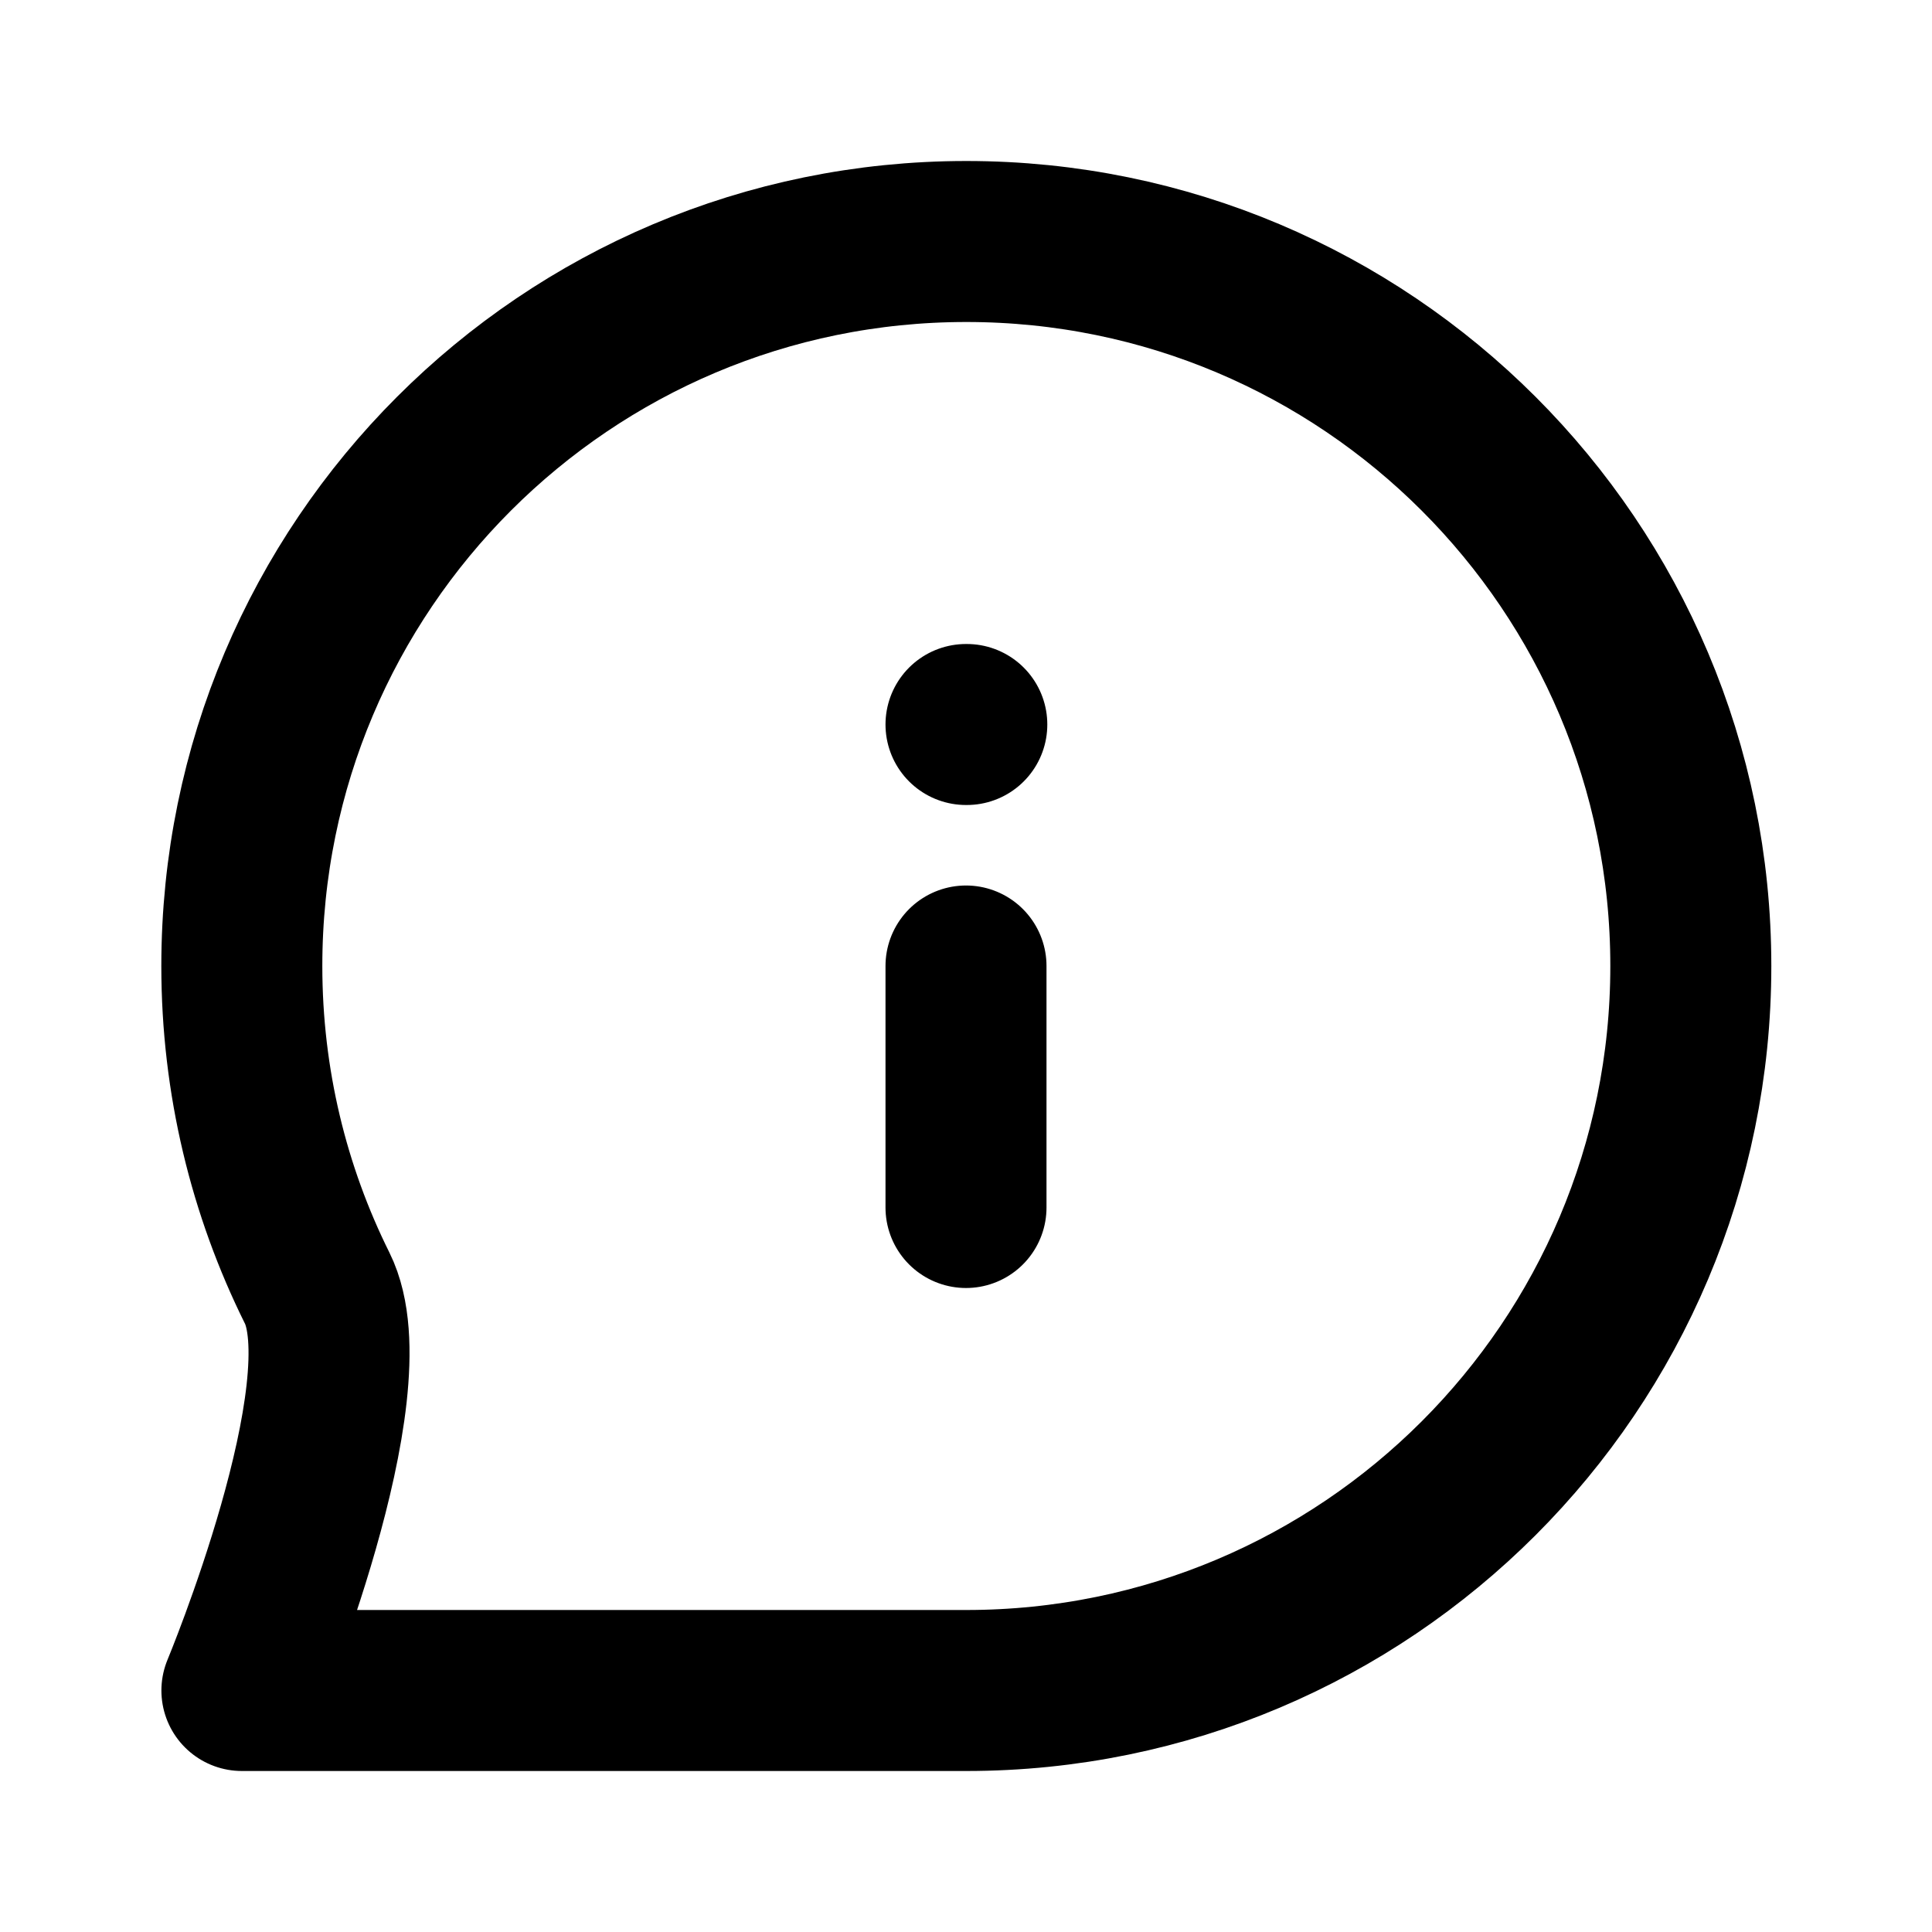 <?xml version="1.0" encoding="utf-8"?>
<svg width="800px" height="800px" viewBox="0 0 24 24" fill="none" xmlns="http://www.w3.org/2000/svg">
<path d="M12 12V15M12 9H12.01M21.004 12C21.004 16.971 16.974 21 12.004 21C9.967 21 3.005 21 3.005 21C3.005 21 4.564 17.256 3.94 16.001C3.341 14.796 3.004 13.437 3.004 12C3.004 7.029 7.033 3 12.004 3C16.974 3 21.004 7.029 21.004 12Z" stroke="#000000" stroke-width="2" stroke-linecap="round" stroke-linejoin="round"/>
</svg>